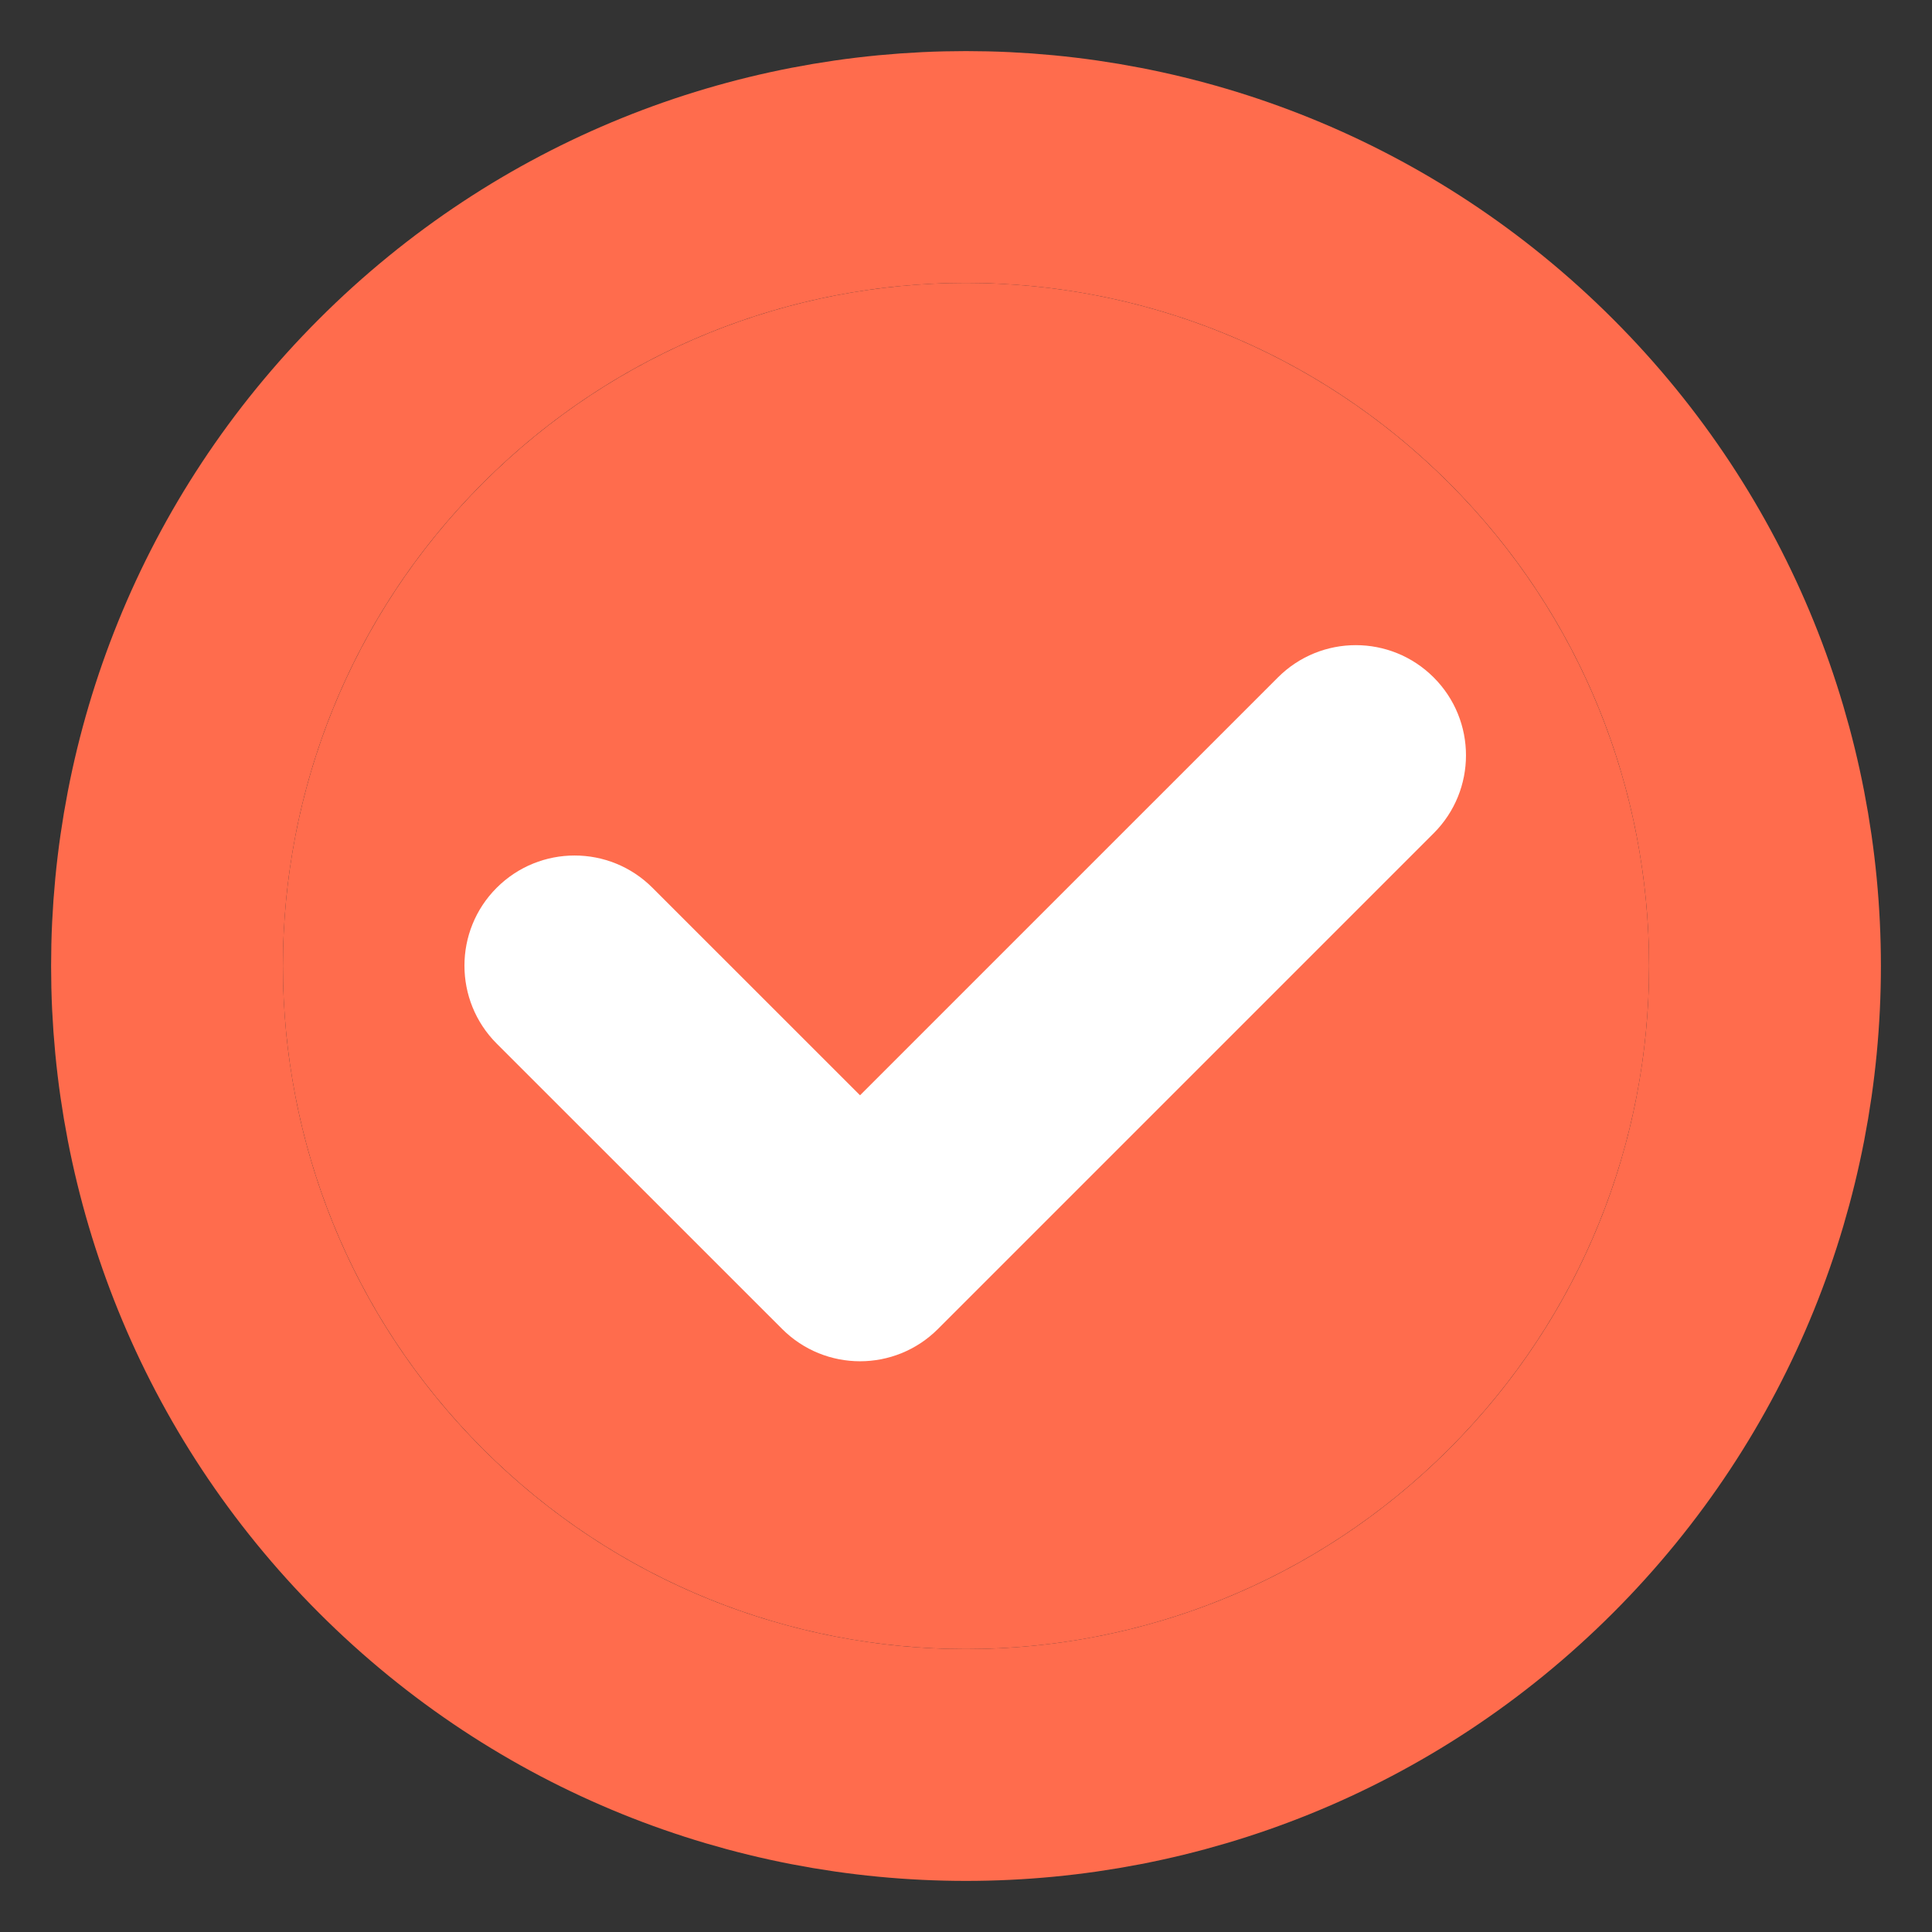<svg width="25" height="25" viewBox="0 0 25 25" fill="none" xmlns="http://www.w3.org/2000/svg">
<rect x="0" y="0" width="25" height="25" fill="#333333" stroke="none"/>
<path d="M18.75 18.75C15.298 22.202 9.702 22.202 6.25 18.75C2.798 15.298 2.798 9.702 6.25 6.25C9.702 2.798 15.298 2.798 18.75 6.25C22.202 9.702 22.202 15.298 18.75 18.75Z" fill="#FF6C4D"/>
<path d="M5.189 19.811C9.227 23.848 15.773 23.848 19.811 19.811C23.848 15.773 23.848 9.227 19.811 5.189C15.773 1.152 9.227 1.152 5.189 5.189C1.152 9.227 1.152 15.773 5.189 19.811Z" stroke="#FF6C4D" stroke-width="3"/>
<path fill-rule="evenodd" clip-rule="evenodd" d="M18.552 8.766C17.995 8.209 17.093 8.209 16.536 8.766L11.129 14.173L8.443 11.488C7.887 10.931 6.984 10.931 6.427 11.488C5.871 12.044 5.871 12.947 6.427 13.504L10.121 17.197C10.678 17.754 11.58 17.754 12.137 17.197L18.552 10.782C19.109 10.225 19.109 9.323 18.552 8.766Z" fill="white"/>
</svg>
